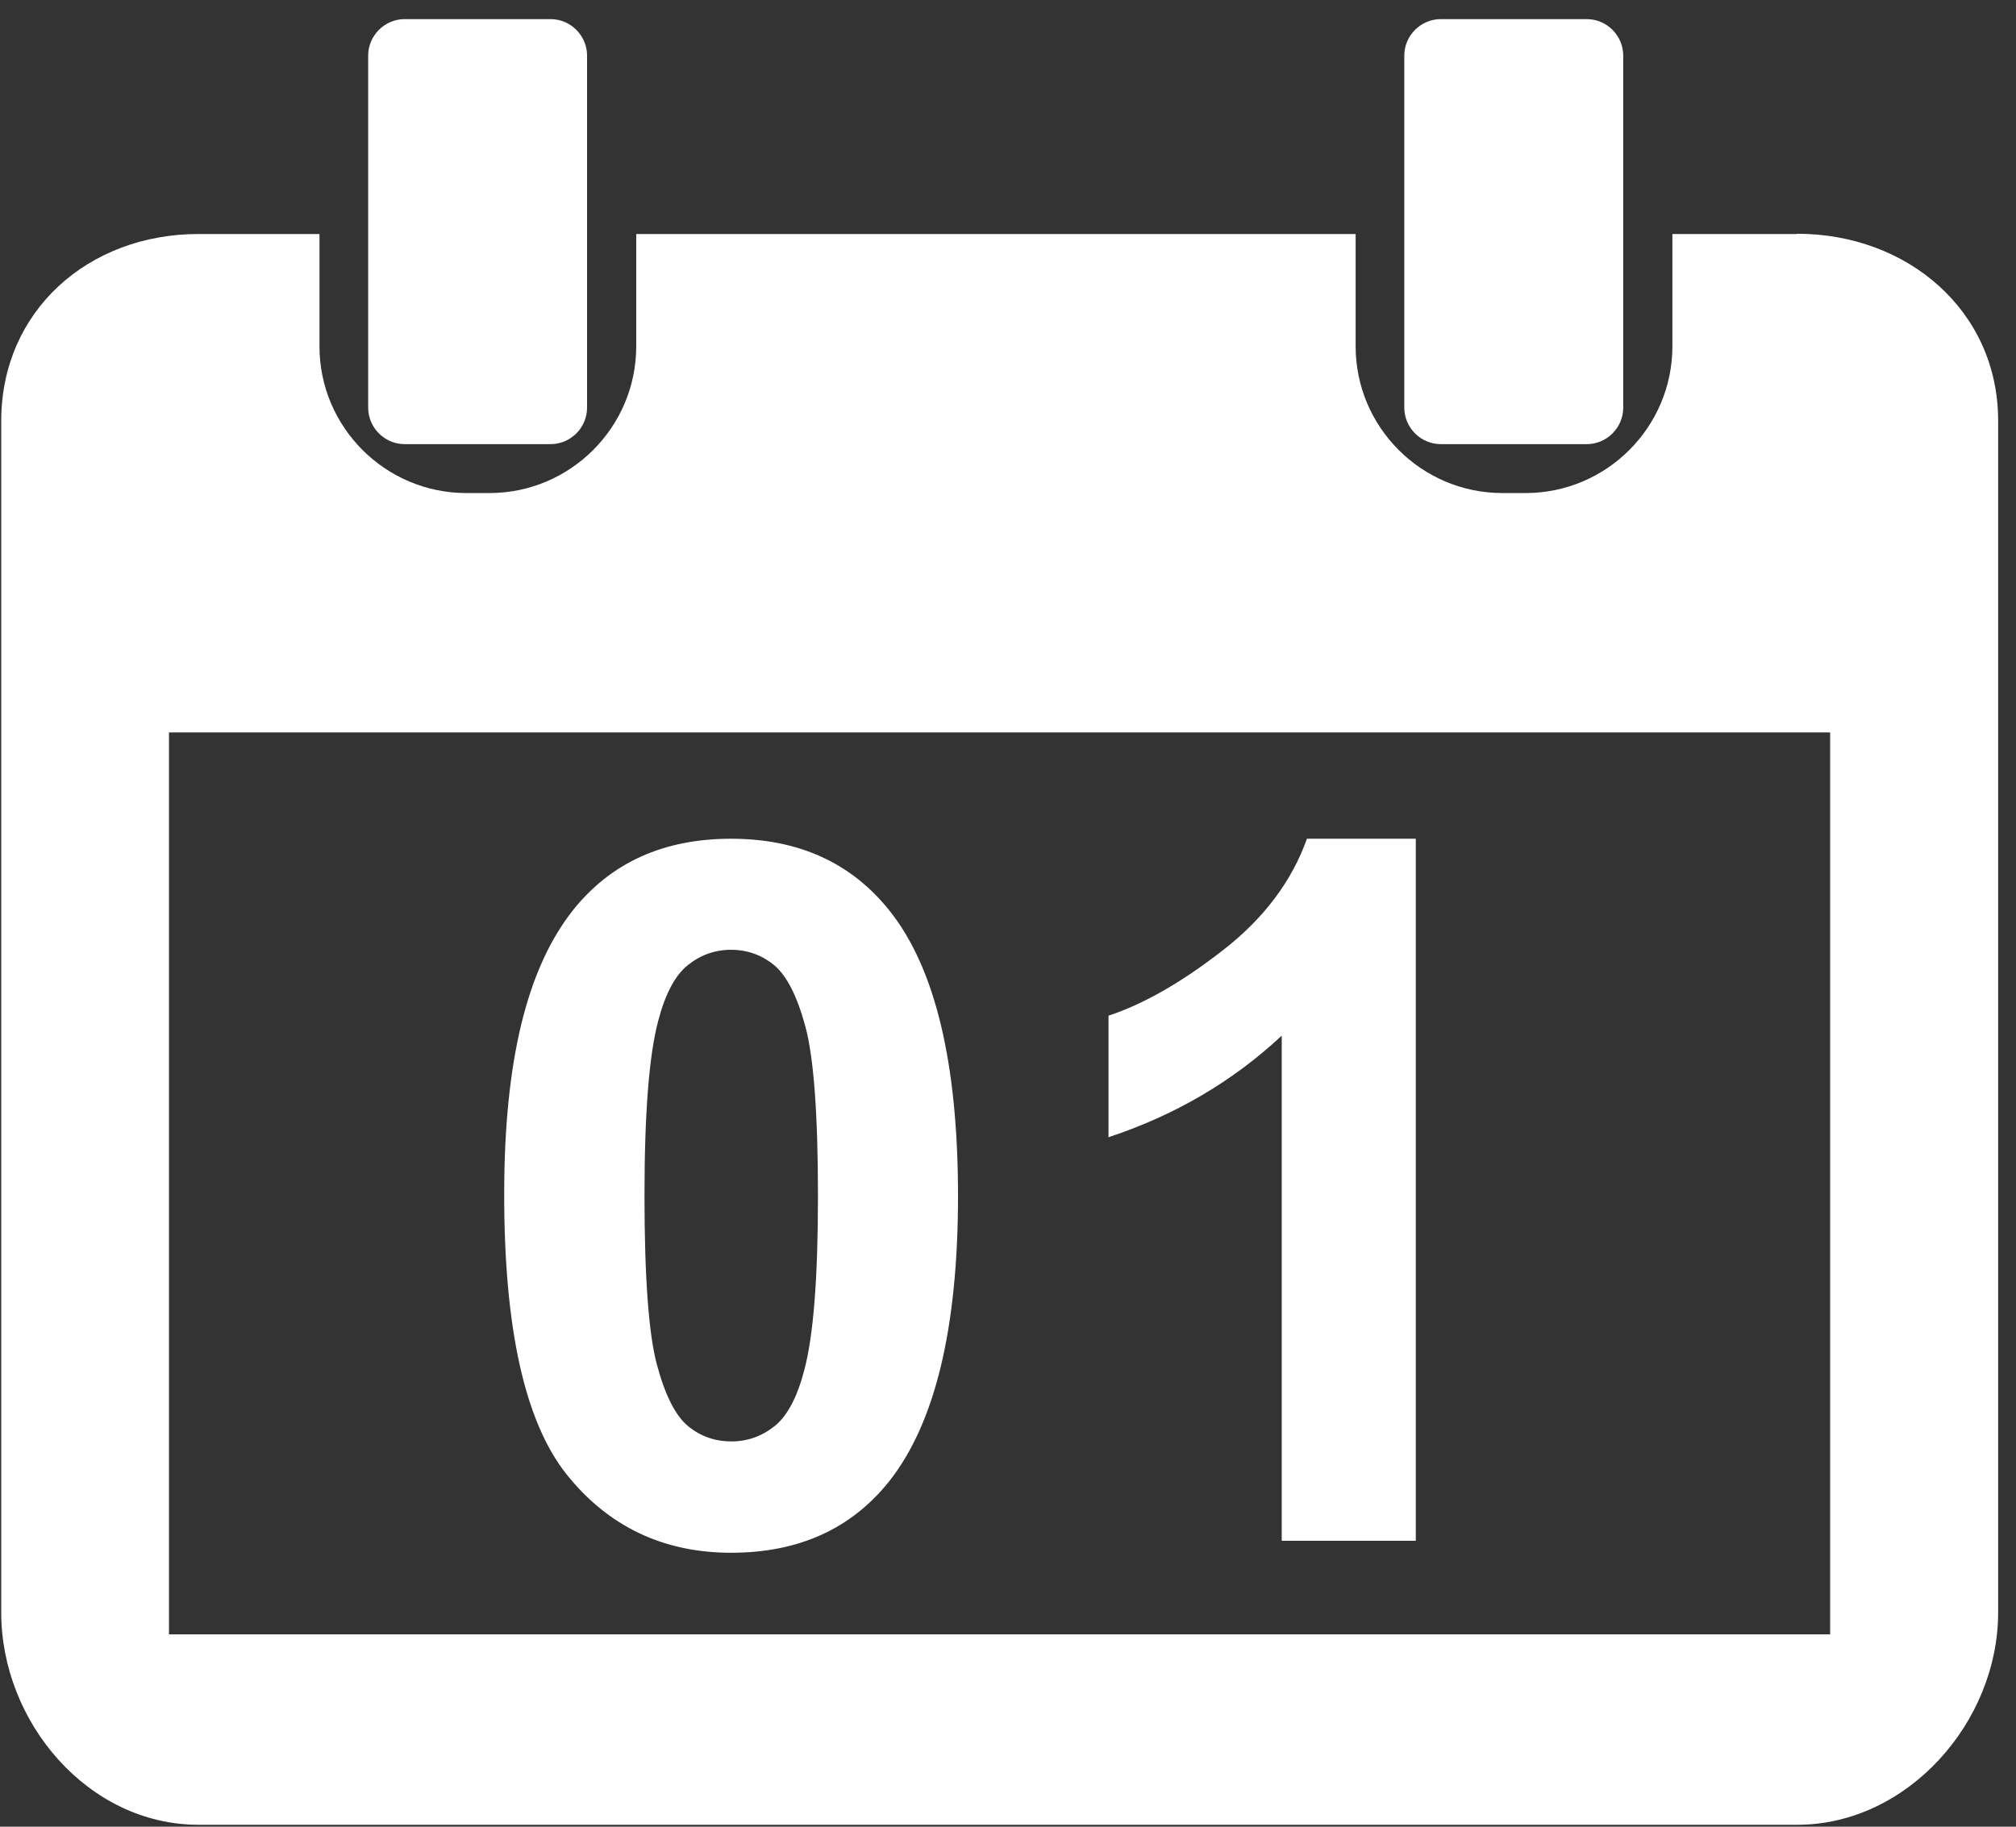 <svg width="64" height="58" viewBox="0 0 64 58" fill="none" xmlns="http://www.w3.org/2000/svg">
<rect x="0" y="0" width="64" height="58" fill="#333333" stroke="none"/>
<path d="M57.046 7.43H53.092V10.996C53.092 13.563 51 15.655 48.432 15.655H47.695C45.128 15.655 43.036 13.563 43.036 10.996V7.43H20.198V10.996C20.198 13.563 18.106 15.655 15.539 15.655H14.802C12.234 15.655 10.142 13.563 10.142 10.996V7.43H6.299C2.805 7.43 0.039 9.871 0.039 13.365V51.196C0.039 54.69 2.805 57.939 6.299 57.939H57.054C60.548 57.939 63.433 54.69 63.433 51.196V13.357C63.433 9.863 60.548 7.422 57.054 7.422L57.046 7.43ZM58.1 51.893H5.364V23.255H58.1V51.893ZM17.48 14.102H12.845C12.211 14.102 11.688 13.579 11.688 12.945V1.764C11.688 1.13 12.211 0.607 12.845 0.607H17.48C18.114 0.607 18.637 1.13 18.637 1.764V12.945C18.637 13.579 18.114 14.102 17.48 14.102ZM50.374 14.102H45.738C45.104 14.102 44.581 13.579 44.581 12.945V1.764C44.581 1.13 45.104 0.607 45.738 0.607H50.374C51.008 0.607 51.531 1.13 51.531 1.764V12.945C51.531 13.579 51.008 14.102 50.374 14.102ZM23.209 26.631C25.357 26.631 27.037 27.399 28.249 28.928C29.691 30.743 30.413 33.762 30.413 37.97C30.413 42.178 29.683 45.189 28.233 47.027C27.029 48.541 25.357 49.302 23.209 49.302C21.062 49.302 19.311 48.47 17.987 46.813C16.664 45.149 16.006 42.194 16.006 37.93C16.006 33.667 16.735 30.743 18.186 28.905C19.39 27.391 21.062 26.631 23.209 26.631ZM23.209 30.157C22.694 30.157 22.235 30.323 21.831 30.648C21.427 30.973 21.117 31.567 20.895 32.415C20.602 33.517 20.46 35.371 20.46 37.97C20.46 40.569 20.594 42.368 20.856 43.335C21.117 44.309 21.45 44.959 21.846 45.284C22.243 45.609 22.702 45.767 23.217 45.767C23.732 45.767 24.192 45.601 24.596 45.276C25 44.951 25.309 44.357 25.531 43.509C25.824 42.416 25.967 40.569 25.967 37.97C25.967 35.371 25.832 33.58 25.571 32.605C25.309 31.631 24.977 30.981 24.58 30.648C24.184 30.323 23.724 30.157 23.209 30.157ZM44.946 48.921H40.69V32.883C39.137 34.333 37.307 35.41 35.191 36.108V32.249C36.3 31.884 37.505 31.195 38.812 30.18C40.12 29.166 41.007 27.985 41.49 26.631H44.946V48.921Z" fill="white"/>
</svg>
